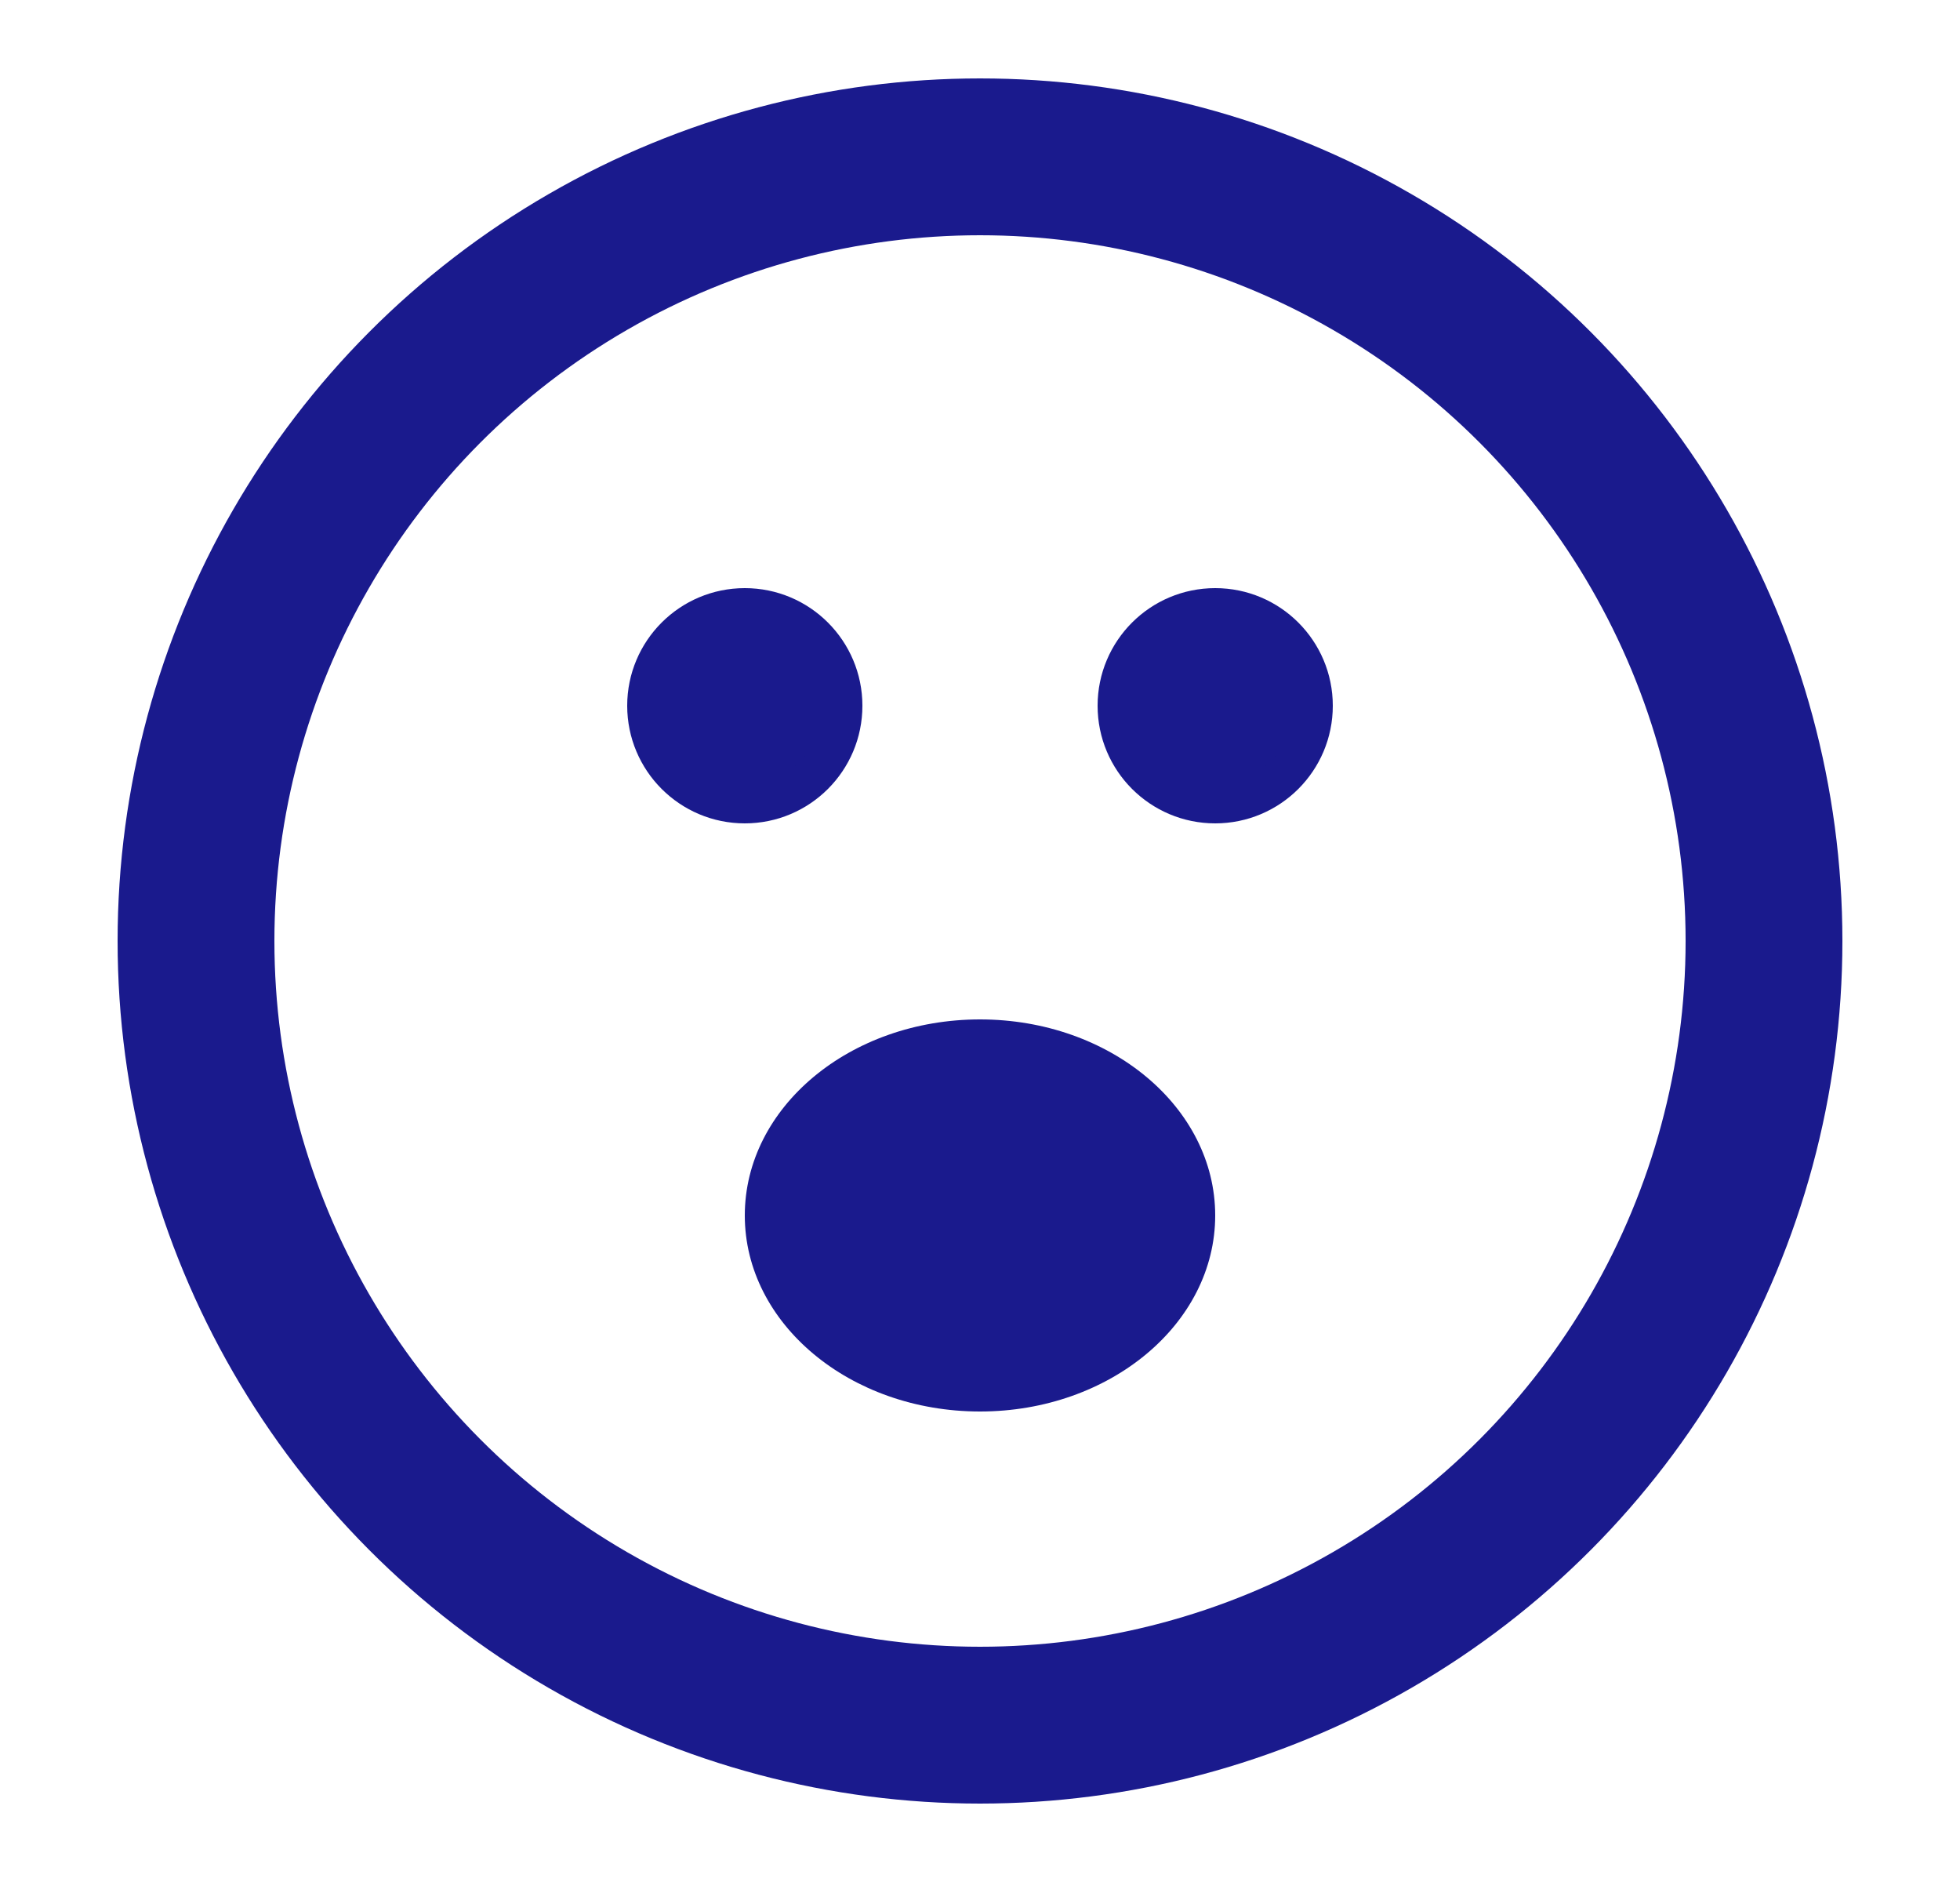 <svg width="25" height="24" viewBox="0 0 25 24" fill="none" xmlns="http://www.w3.org/2000/svg">
<circle cx="12.5" cy="12" r="10" stroke="#1A1A8D" stroke-width="2" stroke-linecap="round"/>
<circle cx="9.5" cy="9" r="1.25" fill="#1A1A8D" stroke="#1A1A8D" stroke-width="0.5" stroke-linecap="round"/>
<circle cx="15.5" cy="9" r="1.25" fill="#1A1A8D" stroke="#1A1A8D" stroke-width="0.5" stroke-linecap="round"/>
<path d="M15.5 15.5C15.5 16.881 14.157 18 12.5 18C10.843 18 9.5 16.881 9.5 15.5C9.5 14.119 10.843 13 12.5 13C14.157 13 15.5 14.119 15.5 15.5Z" fill="#1A1A8D"/>
</svg>
